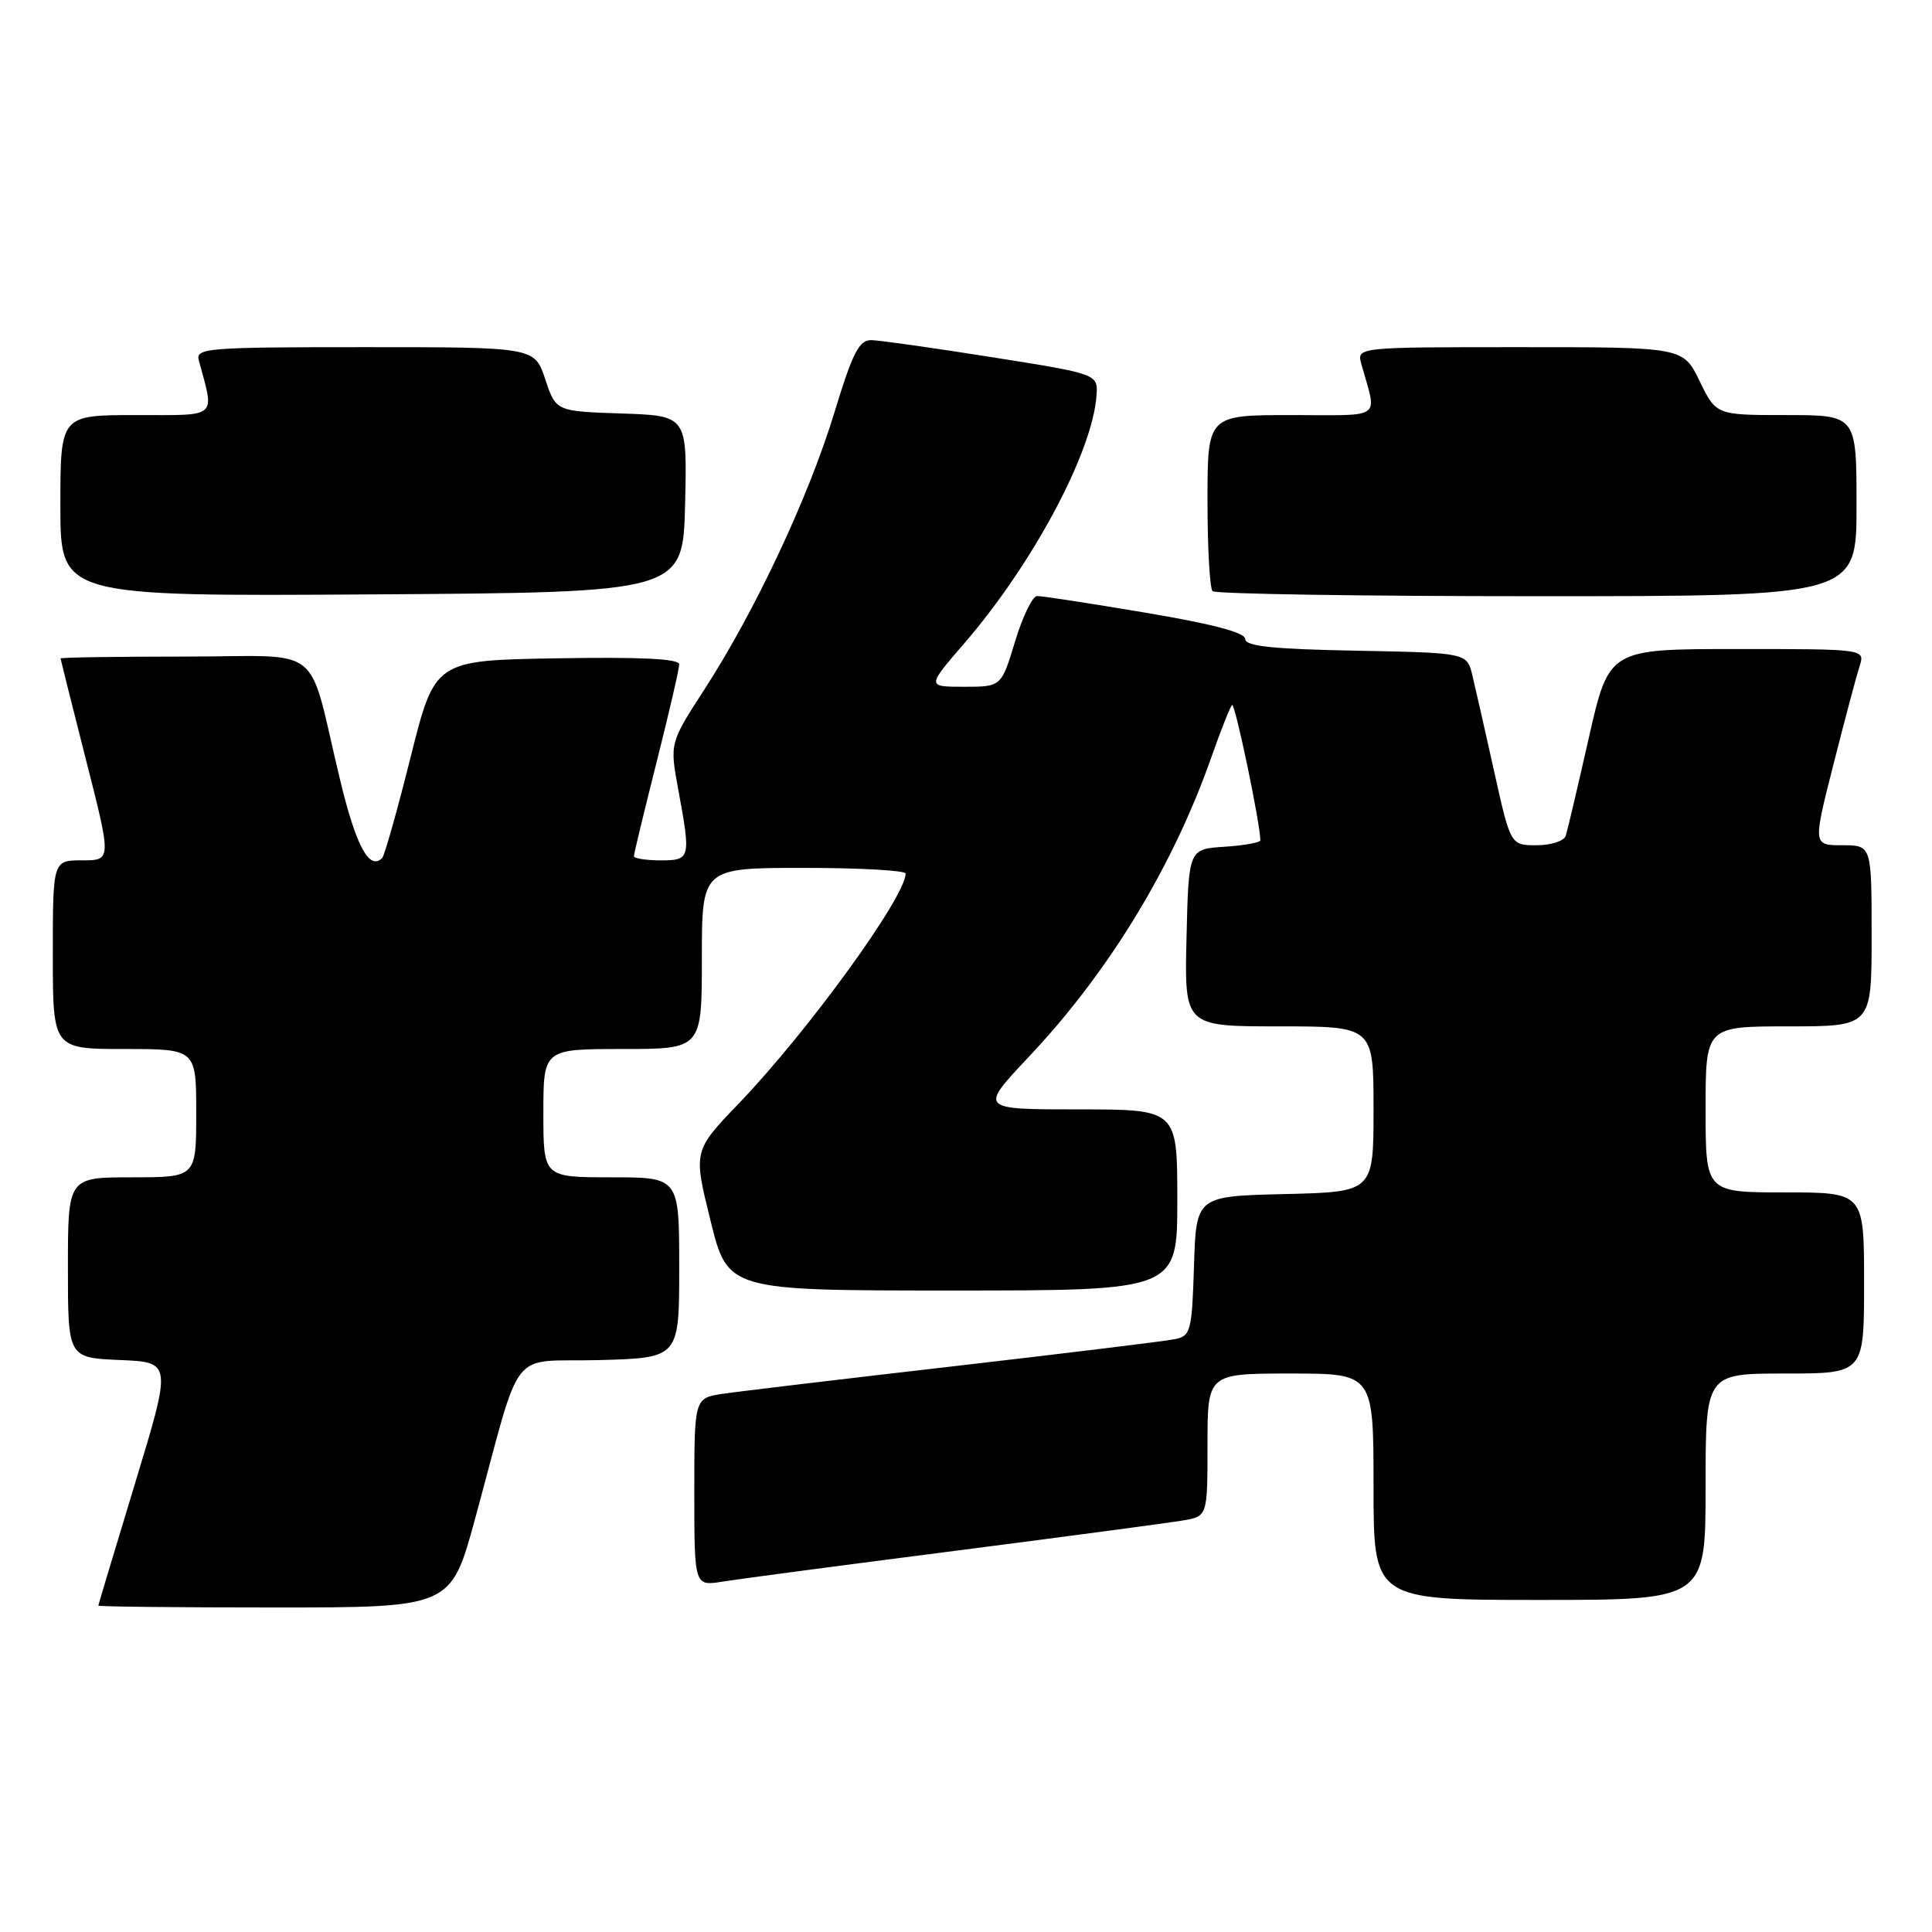 <?xml version="1.0" encoding="UTF-8" standalone="no"?>
<!DOCTYPE svg PUBLIC "-//W3C//DTD SVG 1.1//EN" "http://www.w3.org/Graphics/SVG/1.1/DTD/svg11.dtd" >
<svg xmlns="http://www.w3.org/2000/svg" xmlns:xlink="http://www.w3.org/1999/xlink" version="1.1" viewBox="0 0 256 256">
 <g >
 <path fill="currentColor"
d=" M 62.95 201.25 C 69.34 177.80 67.20 180.54 79.35 180.22 C 90.00 179.93 90.00 179.93 90.00 167.97 C 90.00 156.00 90.00 156.00 81.00 156.00 C 72.00 156.00 72.00 156.00 72.00 147.50 C 72.00 139.00 72.00 139.00 82.50 139.00 C 93.00 139.00 93.00 139.00 93.00 127.00 C 93.00 115.00 93.00 115.00 106.50 115.00 C 113.92 115.00 120.00 115.34 120.00 115.75 C 119.99 118.85 107.04 136.69 97.91 146.20 C 91.86 152.50 91.86 152.50 94.15 161.75 C 96.44 171.00 96.44 171.00 126.22 171.00 C 156.00 171.00 156.00 171.00 156.00 159.00 C 156.00 147.00 156.00 147.00 142.88 147.00 C 129.76 147.00 129.76 147.00 136.29 140.07 C 146.93 128.80 155.43 114.83 160.56 100.20 C 161.78 96.73 162.99 93.68 163.25 93.41 C 163.63 93.03 167.00 109.14 167.00 111.34 C 167.00 111.64 164.86 112.03 162.25 112.20 C 157.50 112.50 157.50 112.50 157.22 124.25 C 156.94 136.00 156.94 136.00 169.47 136.00 C 182.00 136.00 182.00 136.00 182.00 146.97 C 182.00 157.94 182.00 157.94 170.25 158.22 C 158.50 158.50 158.50 158.50 158.21 167.74 C 157.94 176.36 157.78 177.01 155.71 177.44 C 154.50 177.70 141.35 179.30 126.50 181.02 C 111.65 182.73 97.81 184.38 95.75 184.69 C 92.00 185.26 92.00 185.26 92.00 197.72 C 92.00 210.18 92.00 210.18 95.75 209.57 C 97.81 209.24 111.65 207.40 126.50 205.50 C 141.35 203.59 154.96 201.77 156.75 201.47 C 160.00 200.91 160.00 200.91 160.00 191.45 C 160.00 182.00 160.00 182.00 171.00 182.00 C 182.00 182.00 182.00 182.00 182.00 197.00 C 182.00 212.00 182.00 212.00 204.00 212.00 C 226.00 212.00 226.00 212.00 226.00 197.00 C 226.00 182.00 226.00 182.00 236.50 182.00 C 247.00 182.00 247.00 182.00 247.00 170.00 C 247.00 158.00 247.00 158.00 236.50 158.00 C 226.00 158.00 226.00 158.00 226.00 147.00 C 226.00 136.00 226.00 136.00 237.00 136.00 C 248.00 136.00 248.00 136.00 248.00 124.00 C 248.00 112.00 248.00 112.00 244.11 112.00 C 240.22 112.00 240.22 112.00 242.95 101.25 C 244.45 95.34 246.01 89.49 246.41 88.25 C 247.13 86.00 247.13 86.00 230.17 86.00 C 213.20 86.00 213.20 86.00 210.53 97.75 C 209.07 104.21 207.69 110.06 207.47 110.75 C 207.24 111.44 205.51 112.00 203.61 112.00 C 200.16 112.00 200.16 112.00 197.99 102.25 C 196.80 96.89 195.50 91.15 195.10 89.50 C 194.38 86.50 194.38 86.50 179.69 86.22 C 168.62 86.01 165.00 85.63 165.00 84.67 C 165.00 83.82 160.64 82.67 151.75 81.18 C 144.46 79.95 138.01 78.96 137.41 78.98 C 136.81 78.99 135.50 81.70 134.50 85.00 C 132.68 91.00 132.68 91.00 127.74 91.00 C 122.80 91.00 122.80 91.00 127.77 85.25 C 136.85 74.73 144.74 59.96 145.29 52.45 C 145.50 49.56 145.50 49.56 131.50 47.34 C 123.80 46.12 116.60 45.10 115.50 45.07 C 113.83 45.03 113.01 46.63 110.53 54.76 C 107.13 65.91 100.05 80.98 93.35 91.34 C 88.74 98.46 88.74 98.46 89.87 104.60 C 91.56 113.79 91.51 114.00 87.50 114.00 C 85.58 114.00 84.00 113.75 84.00 113.44 C 84.00 113.13 85.35 107.54 87.00 101.00 C 88.65 94.46 90.00 88.63 90.00 88.03 C 90.00 87.29 84.94 87.04 73.81 87.23 C 57.62 87.50 57.62 87.50 54.41 100.32 C 52.65 107.36 50.95 113.38 50.64 113.69 C 48.94 115.39 47.19 112.16 45.07 103.37 C 40.62 84.86 43.31 87.00 24.45 87.00 C 15.40 87.00 8.01 87.11 8.02 87.25 C 8.04 87.39 9.56 93.46 11.41 100.75 C 14.78 114.00 14.78 114.00 10.89 114.00 C 7.00 114.00 7.00 114.00 7.00 126.50 C 7.00 139.00 7.00 139.00 16.50 139.00 C 26.00 139.00 26.00 139.00 26.00 147.50 C 26.00 156.00 26.00 156.00 17.50 156.00 C 9.00 156.00 9.00 156.00 9.00 167.96 C 9.00 179.91 9.00 179.91 15.88 180.21 C 22.77 180.50 22.77 180.50 17.91 196.50 C 15.24 205.30 13.04 212.61 13.03 212.75 C 13.01 212.89 23.52 213.00 36.38 213.00 C 59.75 213.00 59.75 213.00 62.95 201.25 Z  M 90.78 66.79 C 91.06 55.08 91.06 55.08 82.36 54.79 C 73.66 54.50 73.66 54.50 72.25 50.25 C 70.83 46.00 70.83 46.00 48.35 46.00 C 27.42 46.00 25.90 46.12 26.34 47.75 C 28.45 55.53 29.05 55.00 18.02 55.00 C 8.00 55.00 8.00 55.00 8.00 67.01 C 8.00 79.02 8.00 79.02 49.25 78.76 C 90.50 78.50 90.50 78.50 90.78 66.79 Z  M 246.00 67.00 C 246.00 55.00 246.00 55.00 236.70 55.00 C 227.40 55.00 227.40 55.00 225.21 50.50 C 223.03 46.00 223.03 46.00 201.40 46.00 C 179.77 46.00 179.77 46.00 180.39 48.25 C 182.47 55.74 183.49 55.00 171.11 55.00 C 160.00 55.00 160.00 55.00 160.00 66.33 C 160.00 72.57 160.30 77.97 160.67 78.33 C 161.03 78.70 180.38 79.00 203.67 79.00 C 246.00 79.00 246.00 79.00 246.00 67.00 Z "/>
</g>
</svg>